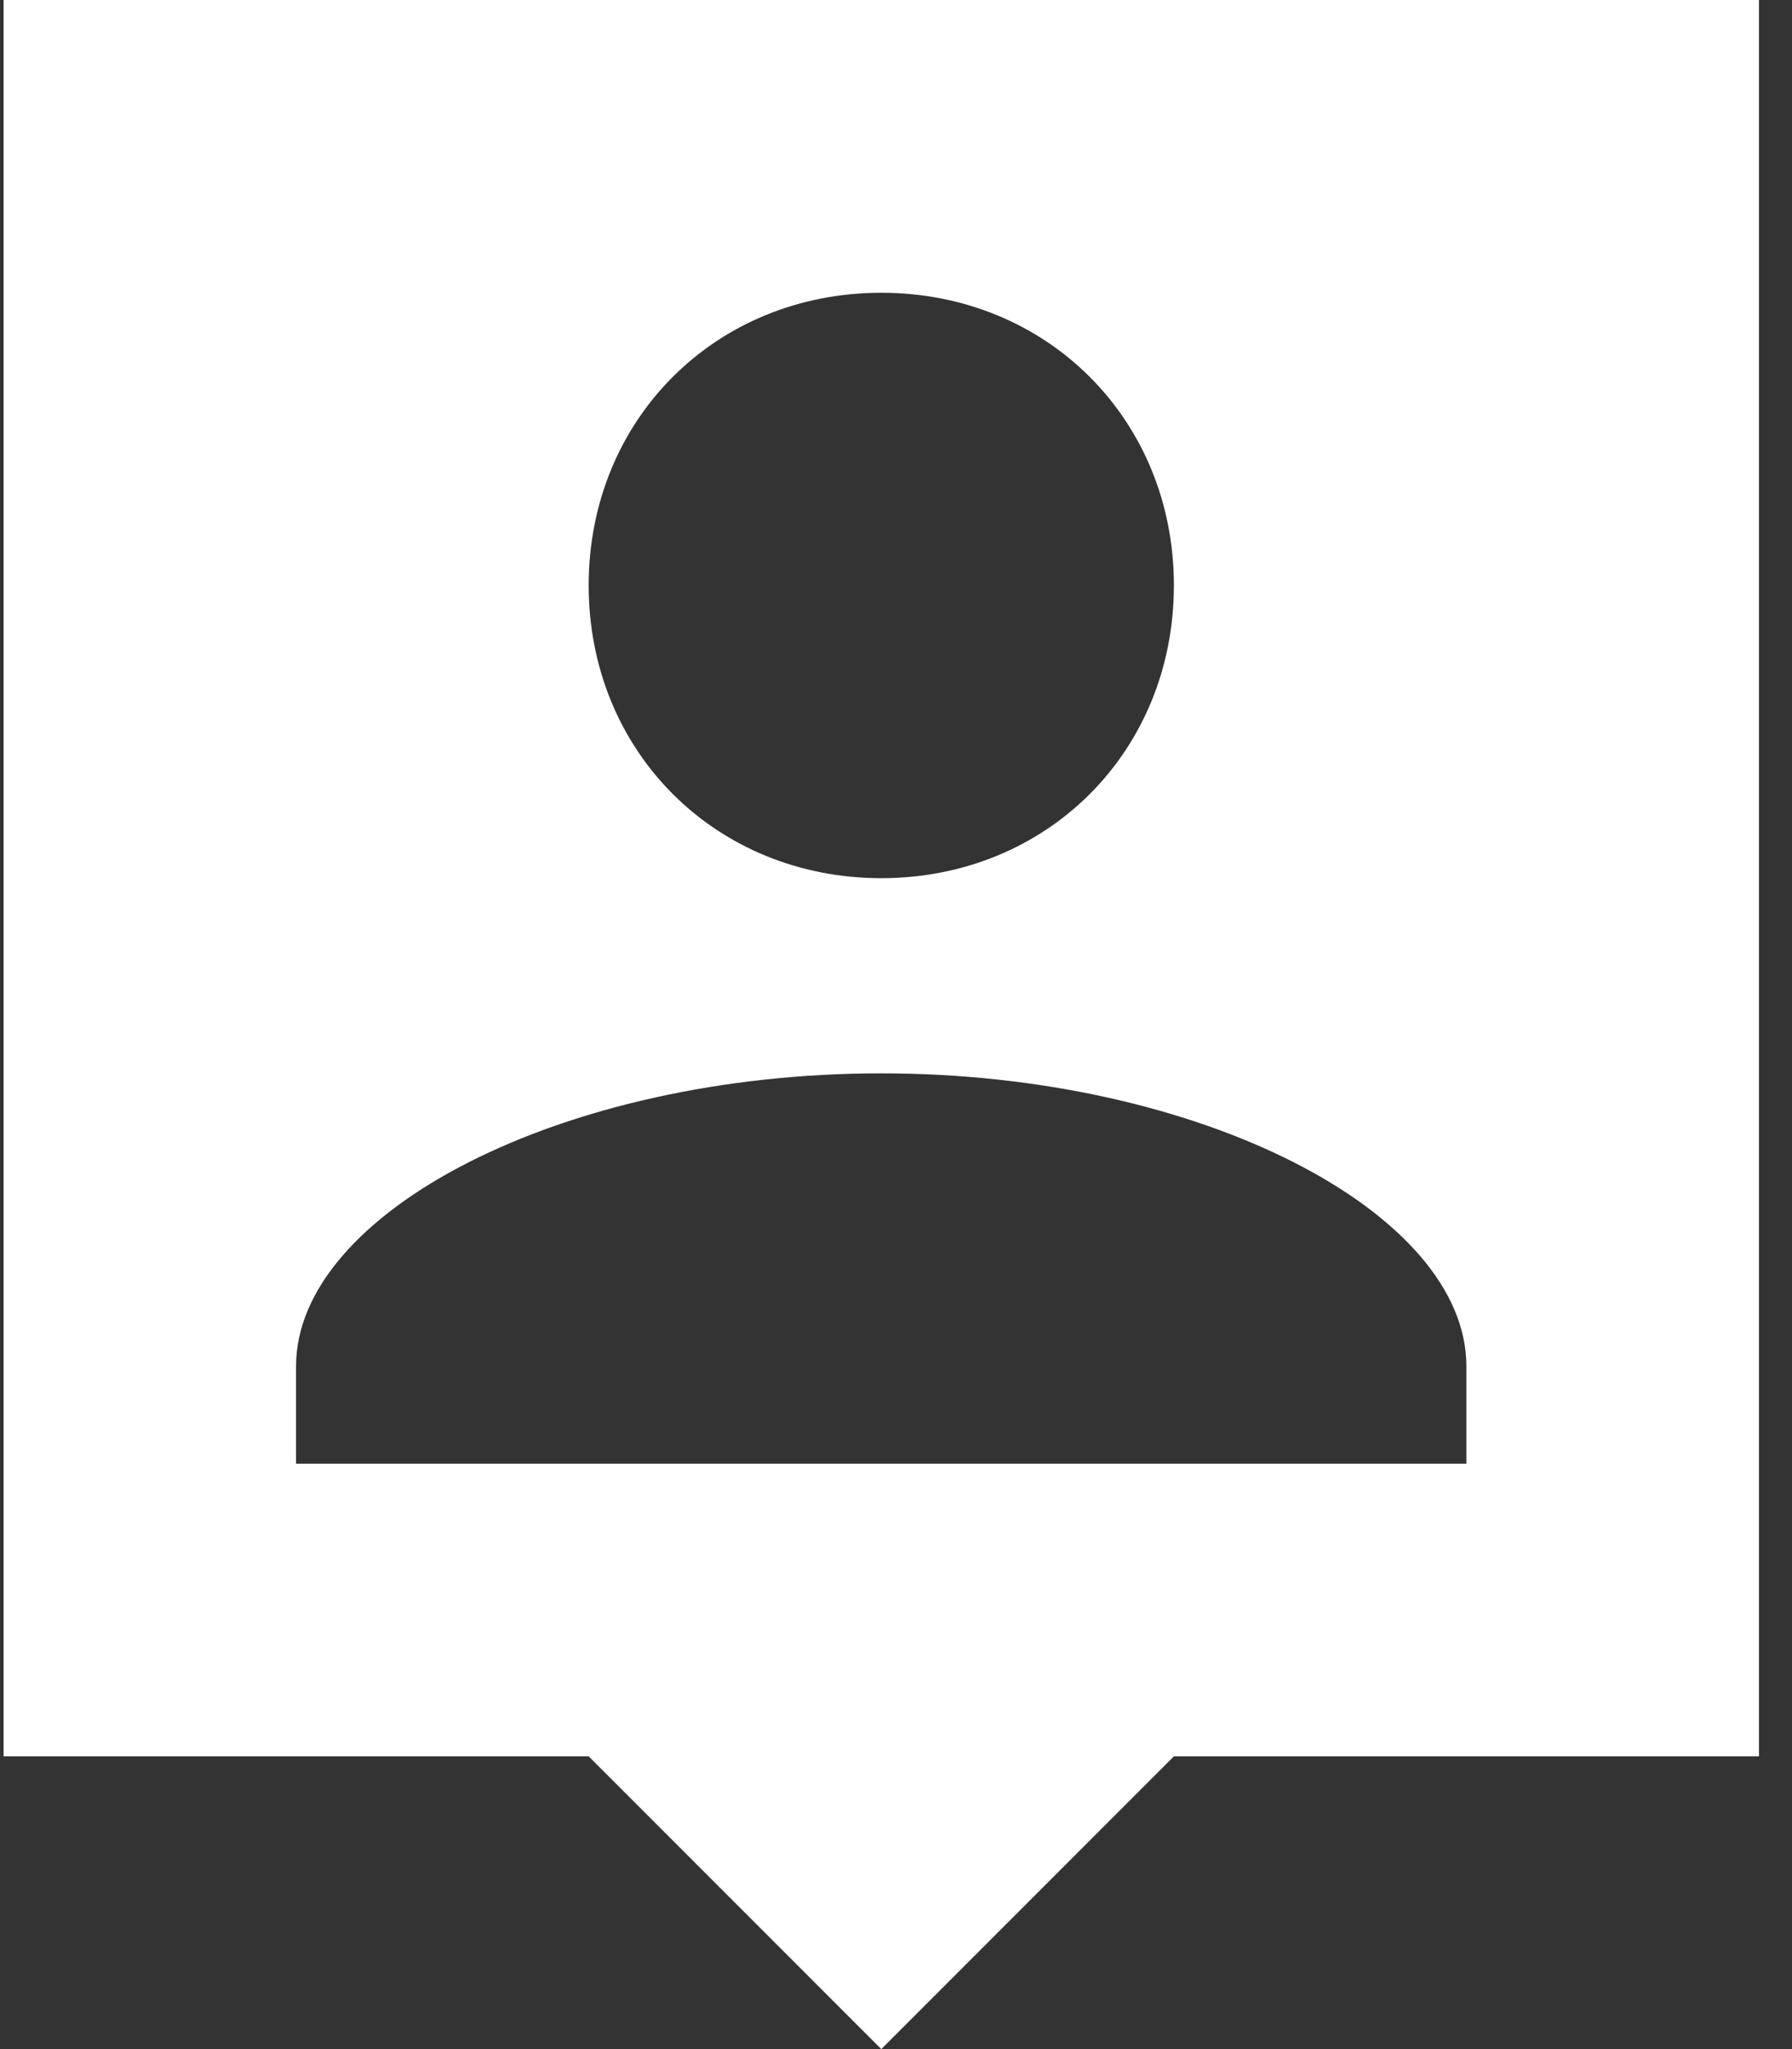 <svg xmlns="http://www.w3.org/2000/svg"
     viewBox="0 0 14 16">
    <rect x="0" y="0" width="14" height="16" fill="#333333" stroke="none"/>
    <path fill="#FFF"
          fill-rule="nonzero"
          d="M13.742 0H.028v13.714h4.571L6.885 16l2.286-2.286h4.571V0zM6.885 2.286c1.295 0 2.286.99 2.286 2.285 0 1.296-.99 2.286-2.286 2.286-1.295 0-2.286-.99-2.286-2.286 0-1.295.99-2.285 2.286-2.285zm4.571 9.143H2.313v-.762c0-1.197 2.074-2.286 4.572-2.286 2.497 0 4.571 1.089 4.571 2.286v.762z">
    </path>
</svg>
